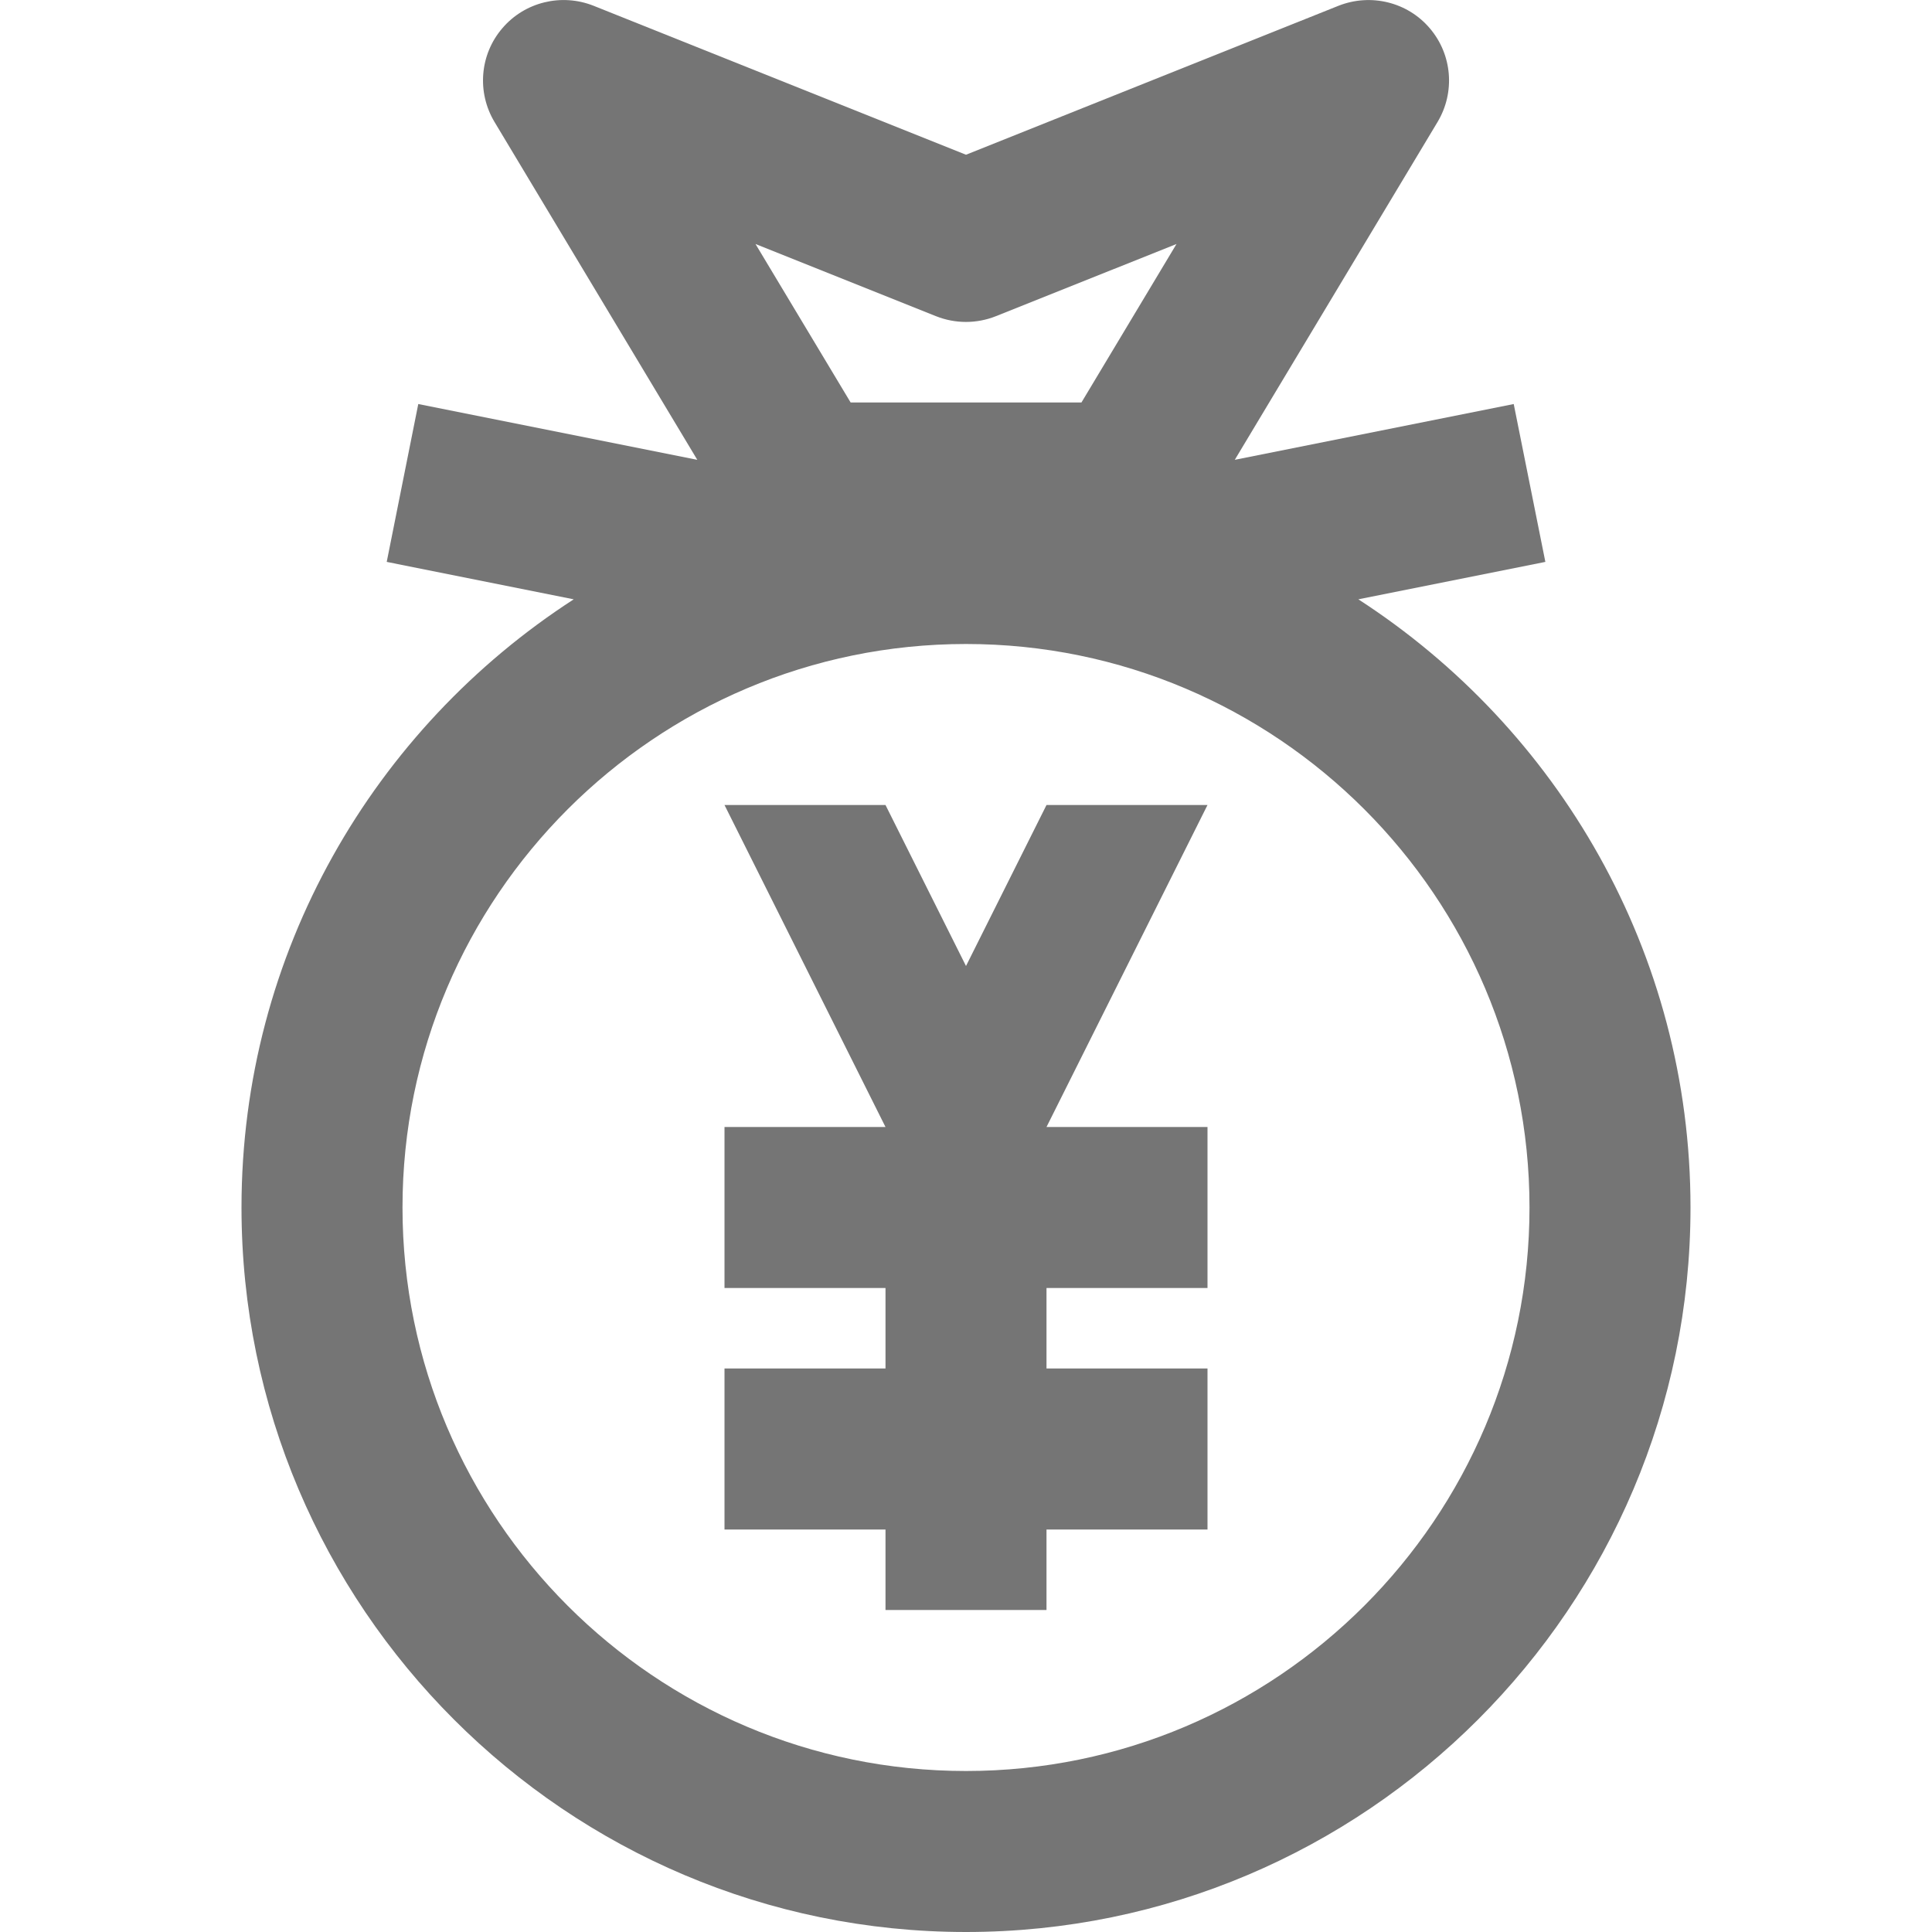 <?xml version="1.0" encoding="iso-8859-1"?>
<!-- Generator: Adobe Illustrator 16.0.0, SVG Export Plug-In . SVG Version: 6.00 Build 0)  -->
<!DOCTYPE svg PUBLIC "-//W3C//DTD SVG 1.1//EN" "http://www.w3.org/Graphics/SVG/1.1/DTD/svg11.dtd">
<svg version="1.1" xmlns="http://www.w3.org/2000/svg" xmlns:xlink="http://www.w3.org/1999/xlink" x="0px" y="0px" width="24px"
	 height="24px" viewBox="0 0 24 24" style="enable-background:new 0 0 24 24;" xml:space="preserve">
<g id="Frame_-_24px">
	<rect style="fill:none;" width="24" height="24"/>
</g>
<g id="Line_Icons">
	<g>
		<polygon style="fill:#757575;" points="13,10 12,12 11,10 9,10 11,14 9,14 9,16 11,16 11,17 9,17 9,19 11,19 11,20 13,20 13,19 
			15,19 15,17 13,17 13,16 15,16 15,14 13,14 15,10 		"/>
		<path style="fill:#757575;" d="M16.874,7.445l2.323-0.465l-0.393-1.961l-3.465,0.693l2.519-4.197
			c0.221-0.369,0.182-0.837-0.096-1.163c-0.277-0.327-0.733-0.438-1.133-0.281L12,1.922L7.372,0.071
			C6.974-0.086,6.518,0.024,6.239,0.352C5.96,0.678,5.922,1.146,6.143,1.515l2.519,4.197L5.196,5.019L4.804,6.98l2.323,0.465
			C4.647,9.049,3,11.833,3,15c0,4.962,4.038,9,9,9s9-4.038,9-9C21,11.833,19.353,9.049,16.874,7.445z M11.628,3.928
			c0.239,0.095,0.504,0.095,0.743,0l2.244-0.897L13.434,5h-2.867L9.385,3.031L11.628,3.928z M12,22c-3.86,0-7-3.139-7-7
			c0-3.86,3.14-7,7-7s7,3.14,7,7C19,18.86,15.86,22,12,22z"/>
	</g>
</g>
</svg>
